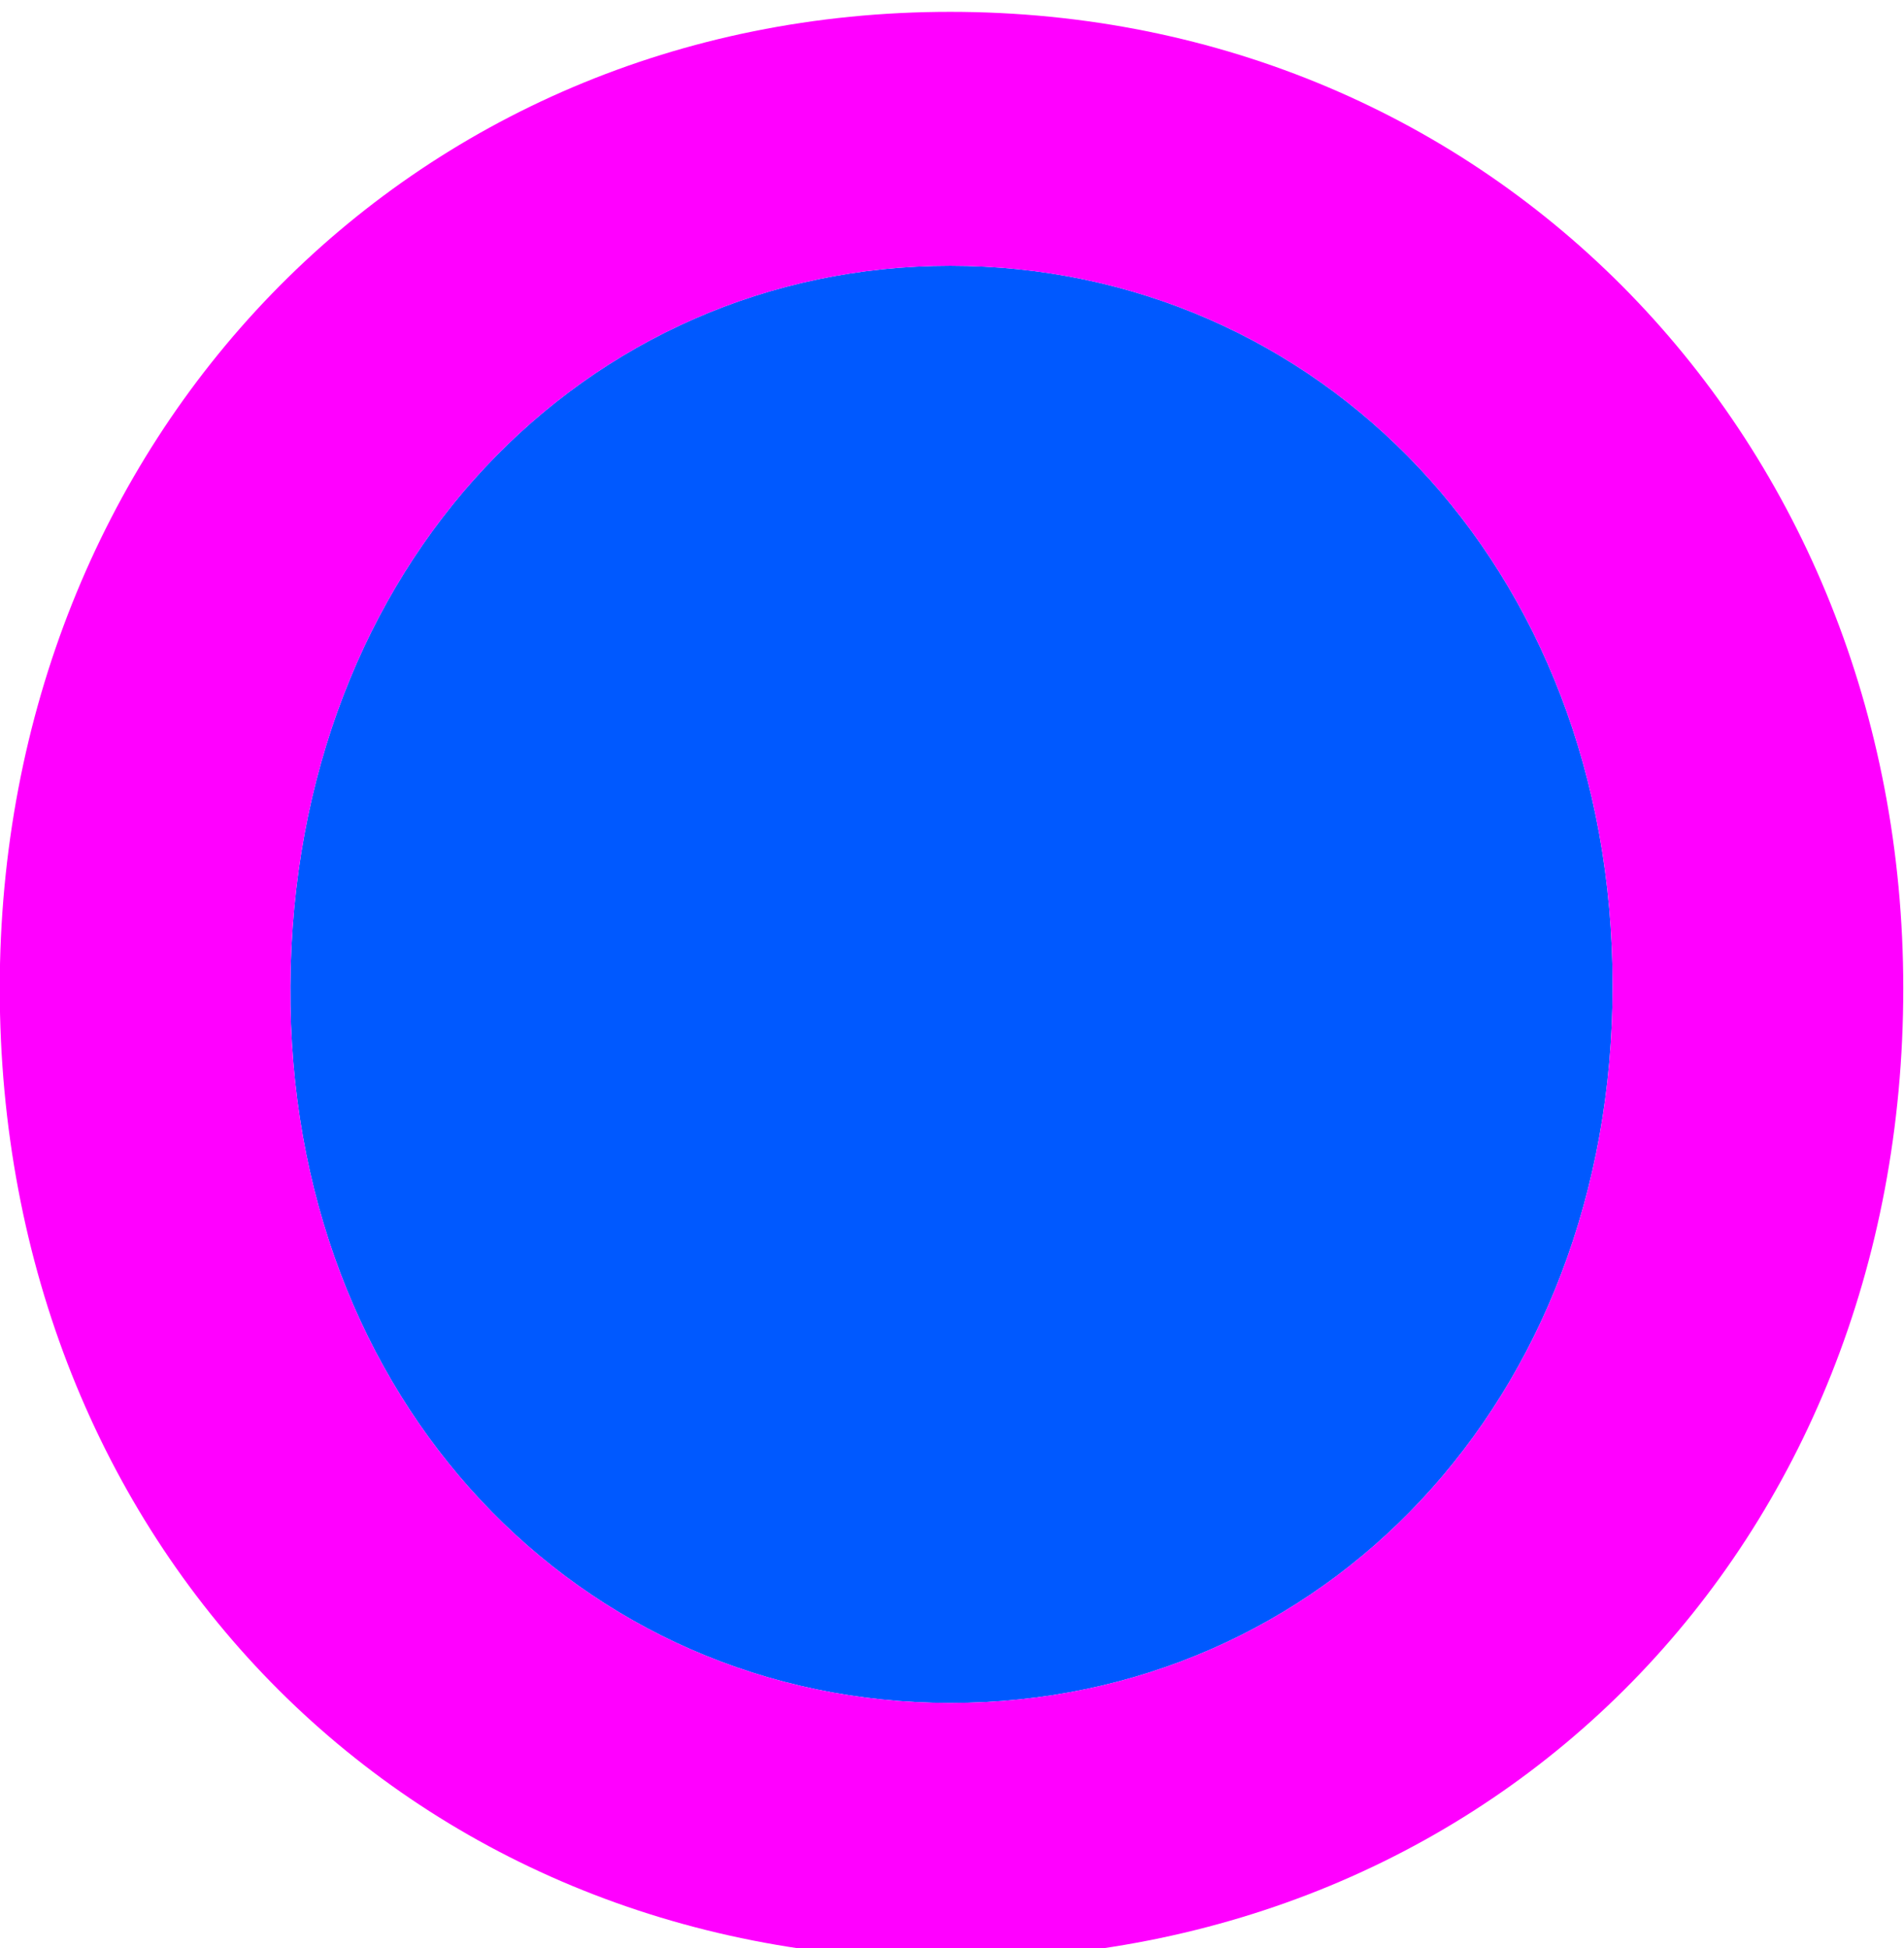 <?xml version="1.0" encoding="UTF-8" standalone="no"?>
<!-- Created with Inkscape (http://www.inkscape.org/) -->

<svg
   version="1.1"
   id="svg13421"
   width="630.576"
   height="645.251"
   viewBox="0 0 630.576 645.251"
   xmlns="http://www.w3.org/2000/svg"
   xmlns:svg="http://www.w3.org/2000/svg">
  <g
     id="g13427"
     transform="matrix(1.333,0,0,-1.333,-328.41,15677.288)">
    <g
       id="g13429">
      <g
         id="g14672">
        <g
           id="g13533"
           transform="translate(482.449,11694.867)"
           >
          <path
             d="M 0,0 C -90.423,0 -163.275,-74.157 -163.932,-178.891 -164.581,-282.302 -91.721,-357.099 0,-357.099 c 92.37,0 164.571,74.797 164.571,178.208 C 164.571,-74.157 91.072,0 0,0"
             style="fill:rgb(0,89,255);fill-opacity:1;fill-rule:nonzero;stroke:none"
             id="path13535" />
        </g>
        <g
           id="g13537"
           transform="translate(482.449,11757.966)"
        >
          <path
             d="m 0,0 c -134.662,0 -236.142,-106.031 -236.142,-242.64 0,-137.871 100.841,-241.298 236.142,-241.298 135.959,0 236.79,103.427 236.79,241.298 C 236.79,-106.031 134.653,0 0,0 m 0,-420.198 c -91.721,0 -164.581,74.797 -163.932,178.208 0.657,104.733 73.509,178.89 163.932,178.89 91.072,0 164.571,-74.157 164.571,-178.89 C 164.571,-345.401 92.37,-420.198 0,-420.198"
             style="fill:rgb(255,0,255);fill-opacity:1;fill-rule:nonzero;stroke:none"
             id="path13539" />
        </g>
      </g>
    </g>
  </g>
</svg>
